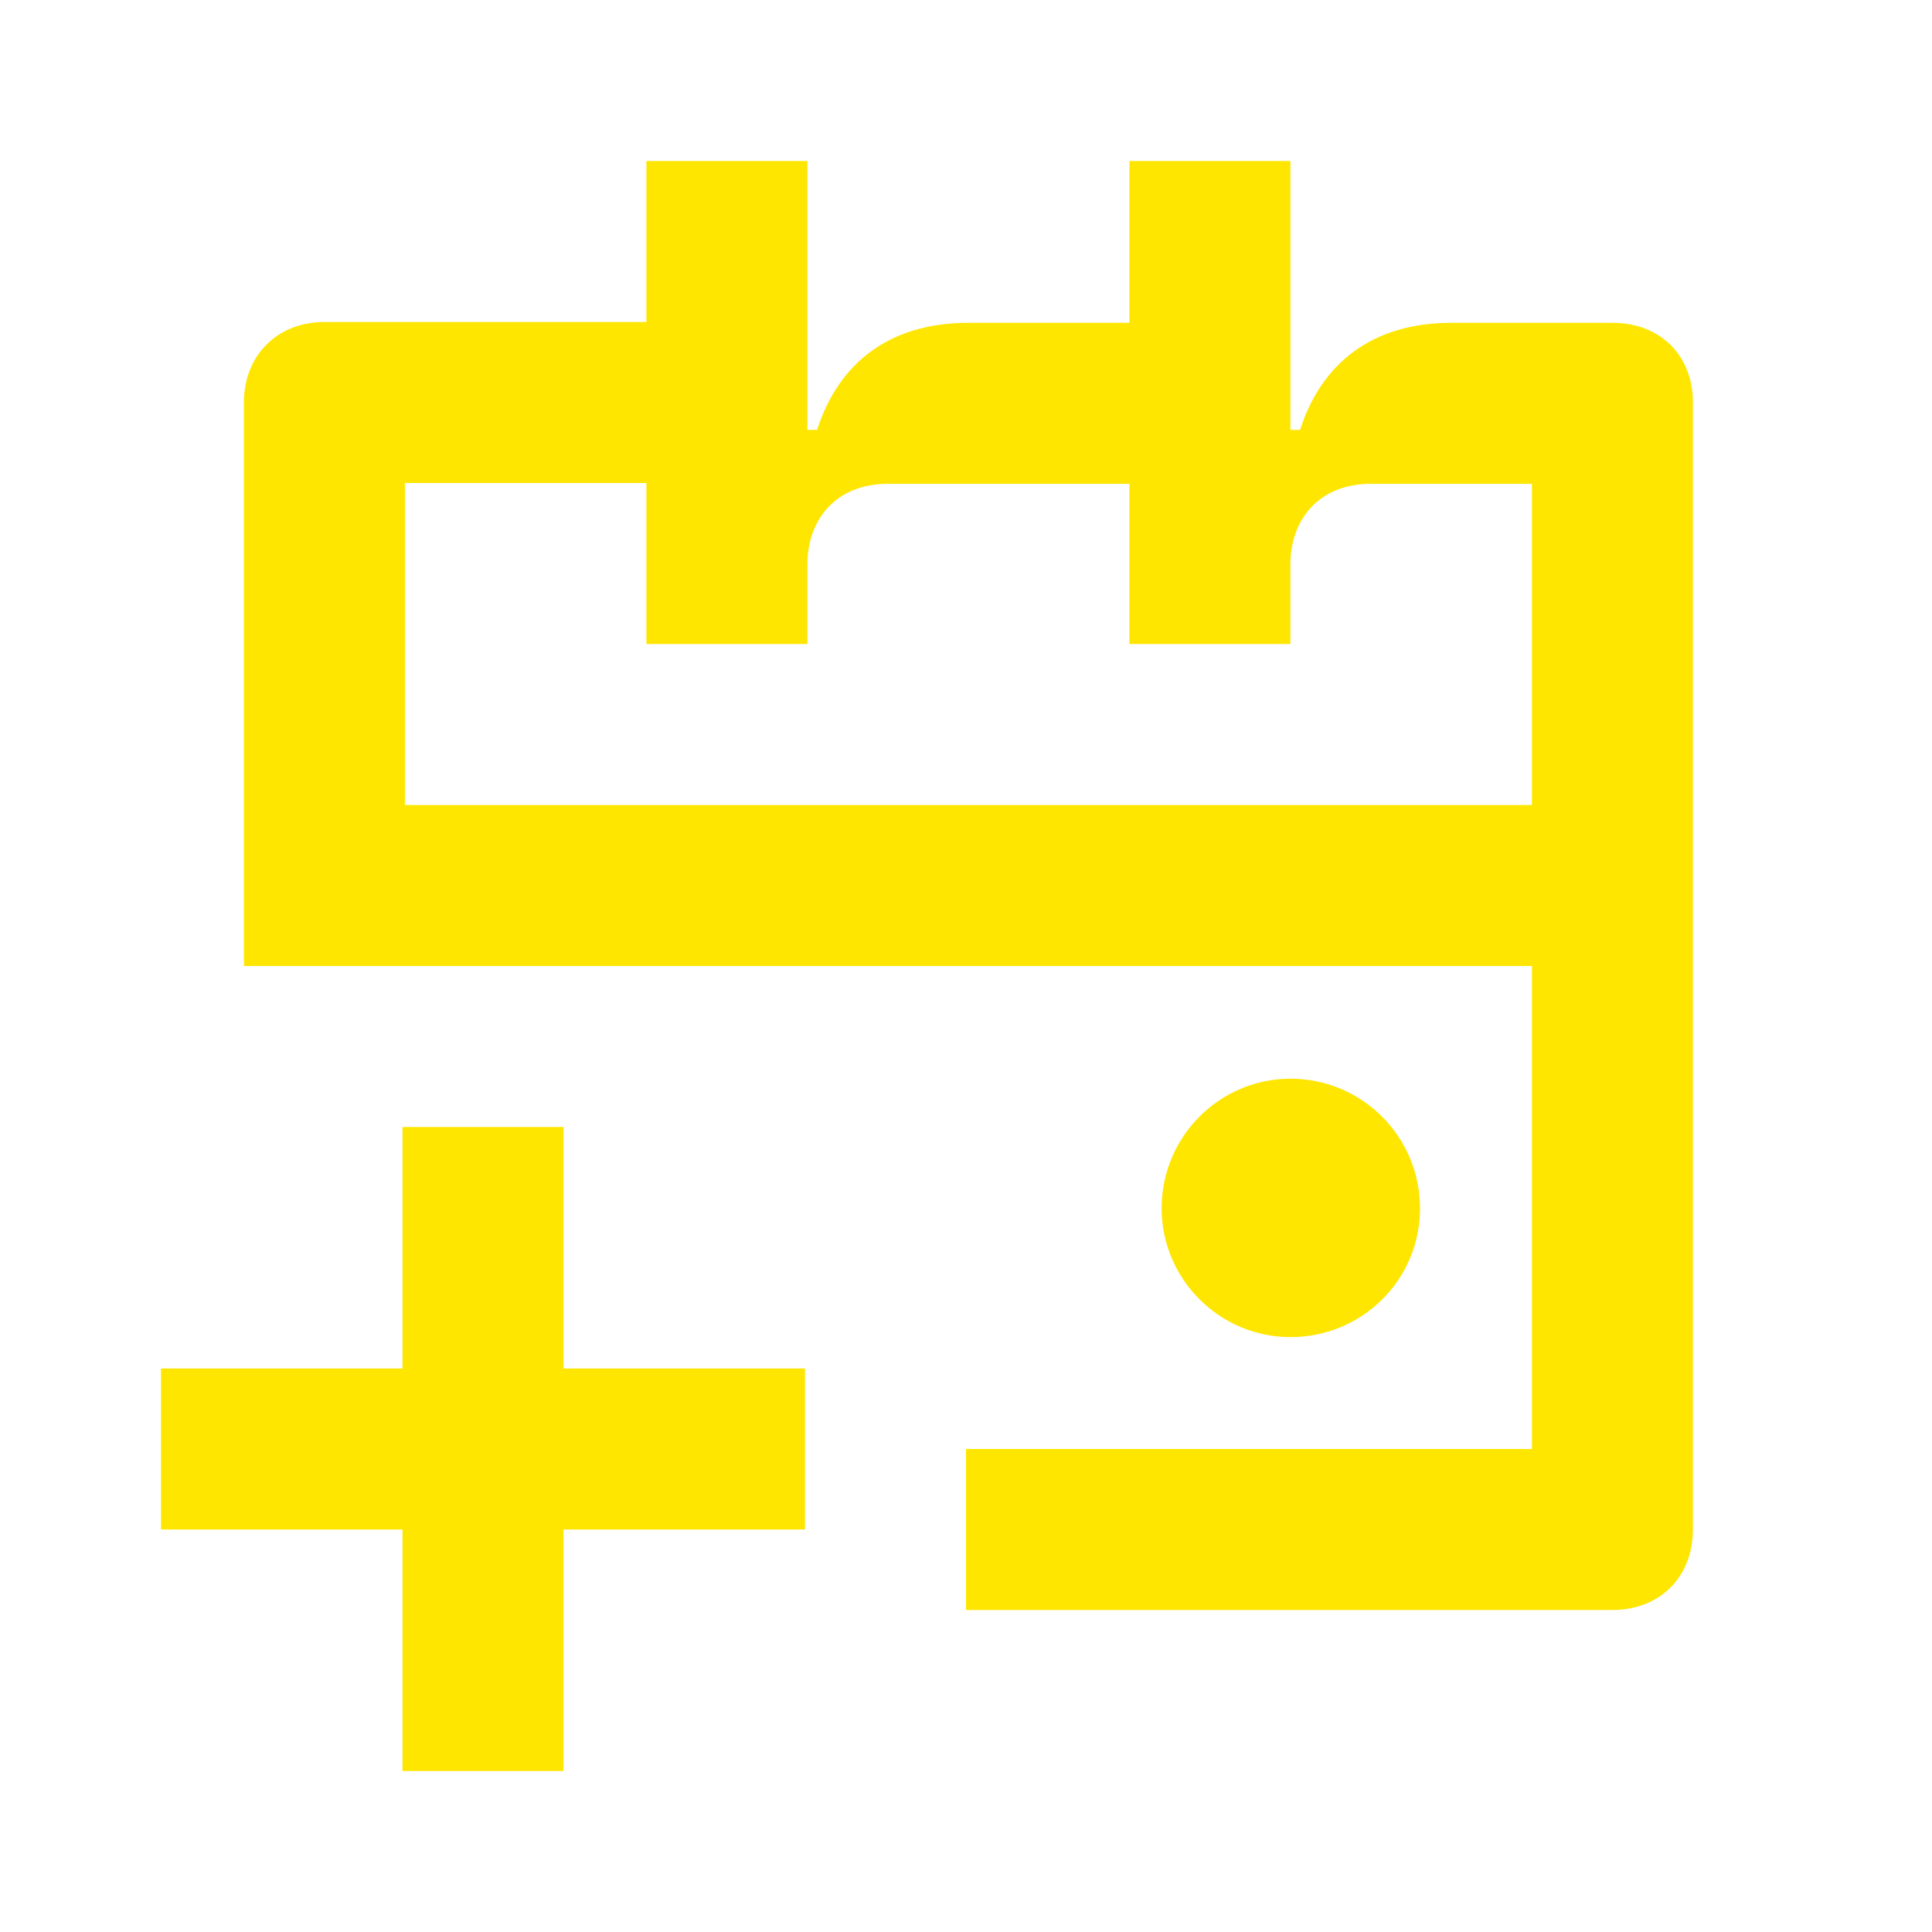 <svg width="24" height="24" viewBox="0 0 24 24" fill="none" xmlns="http://www.w3.org/2000/svg">
<path d="M7 14H5V17H2V19H5V22H7V19H10V17H7V14Z" fill="#FEE600"/>
<path d="M20.03 4.01H18.03C17.06 4.01 16.42 4.5 16.15 5.34H16.03V2H14.03V4.01H12.03C11.06 4.01 10.42 4.5 10.15 5.34H10.03V2H8.03V4H4.03C3.45 4 3.03 4.41 3.03 5V12H19.03V18H12V20H20.03C20.62 20 21.03 19.59 21.03 19V5C21.03 4.41 20.62 4.01 20.03 4.01ZM19.03 10H5.03V6H8.03V8H10.03V7.01C10.03 6.46 10.38 6.01 11.03 6.01H14.03V8H16.03V7.01C16.03 6.46 16.38 6.01 17.03 6.01H19.03V10Z" fill="#FEE600"/>
<path d="M17.64 15.01C17.64 14.12 16.92 13.4 16.03 13.4C15.15 13.4 14.43 14.12 14.43 15.01C14.43 15.89 15.15 16.61 16.03 16.61C16.92 16.61 17.64 15.9 17.64 15.01Z" fill="#FEE600"/>
</svg>
